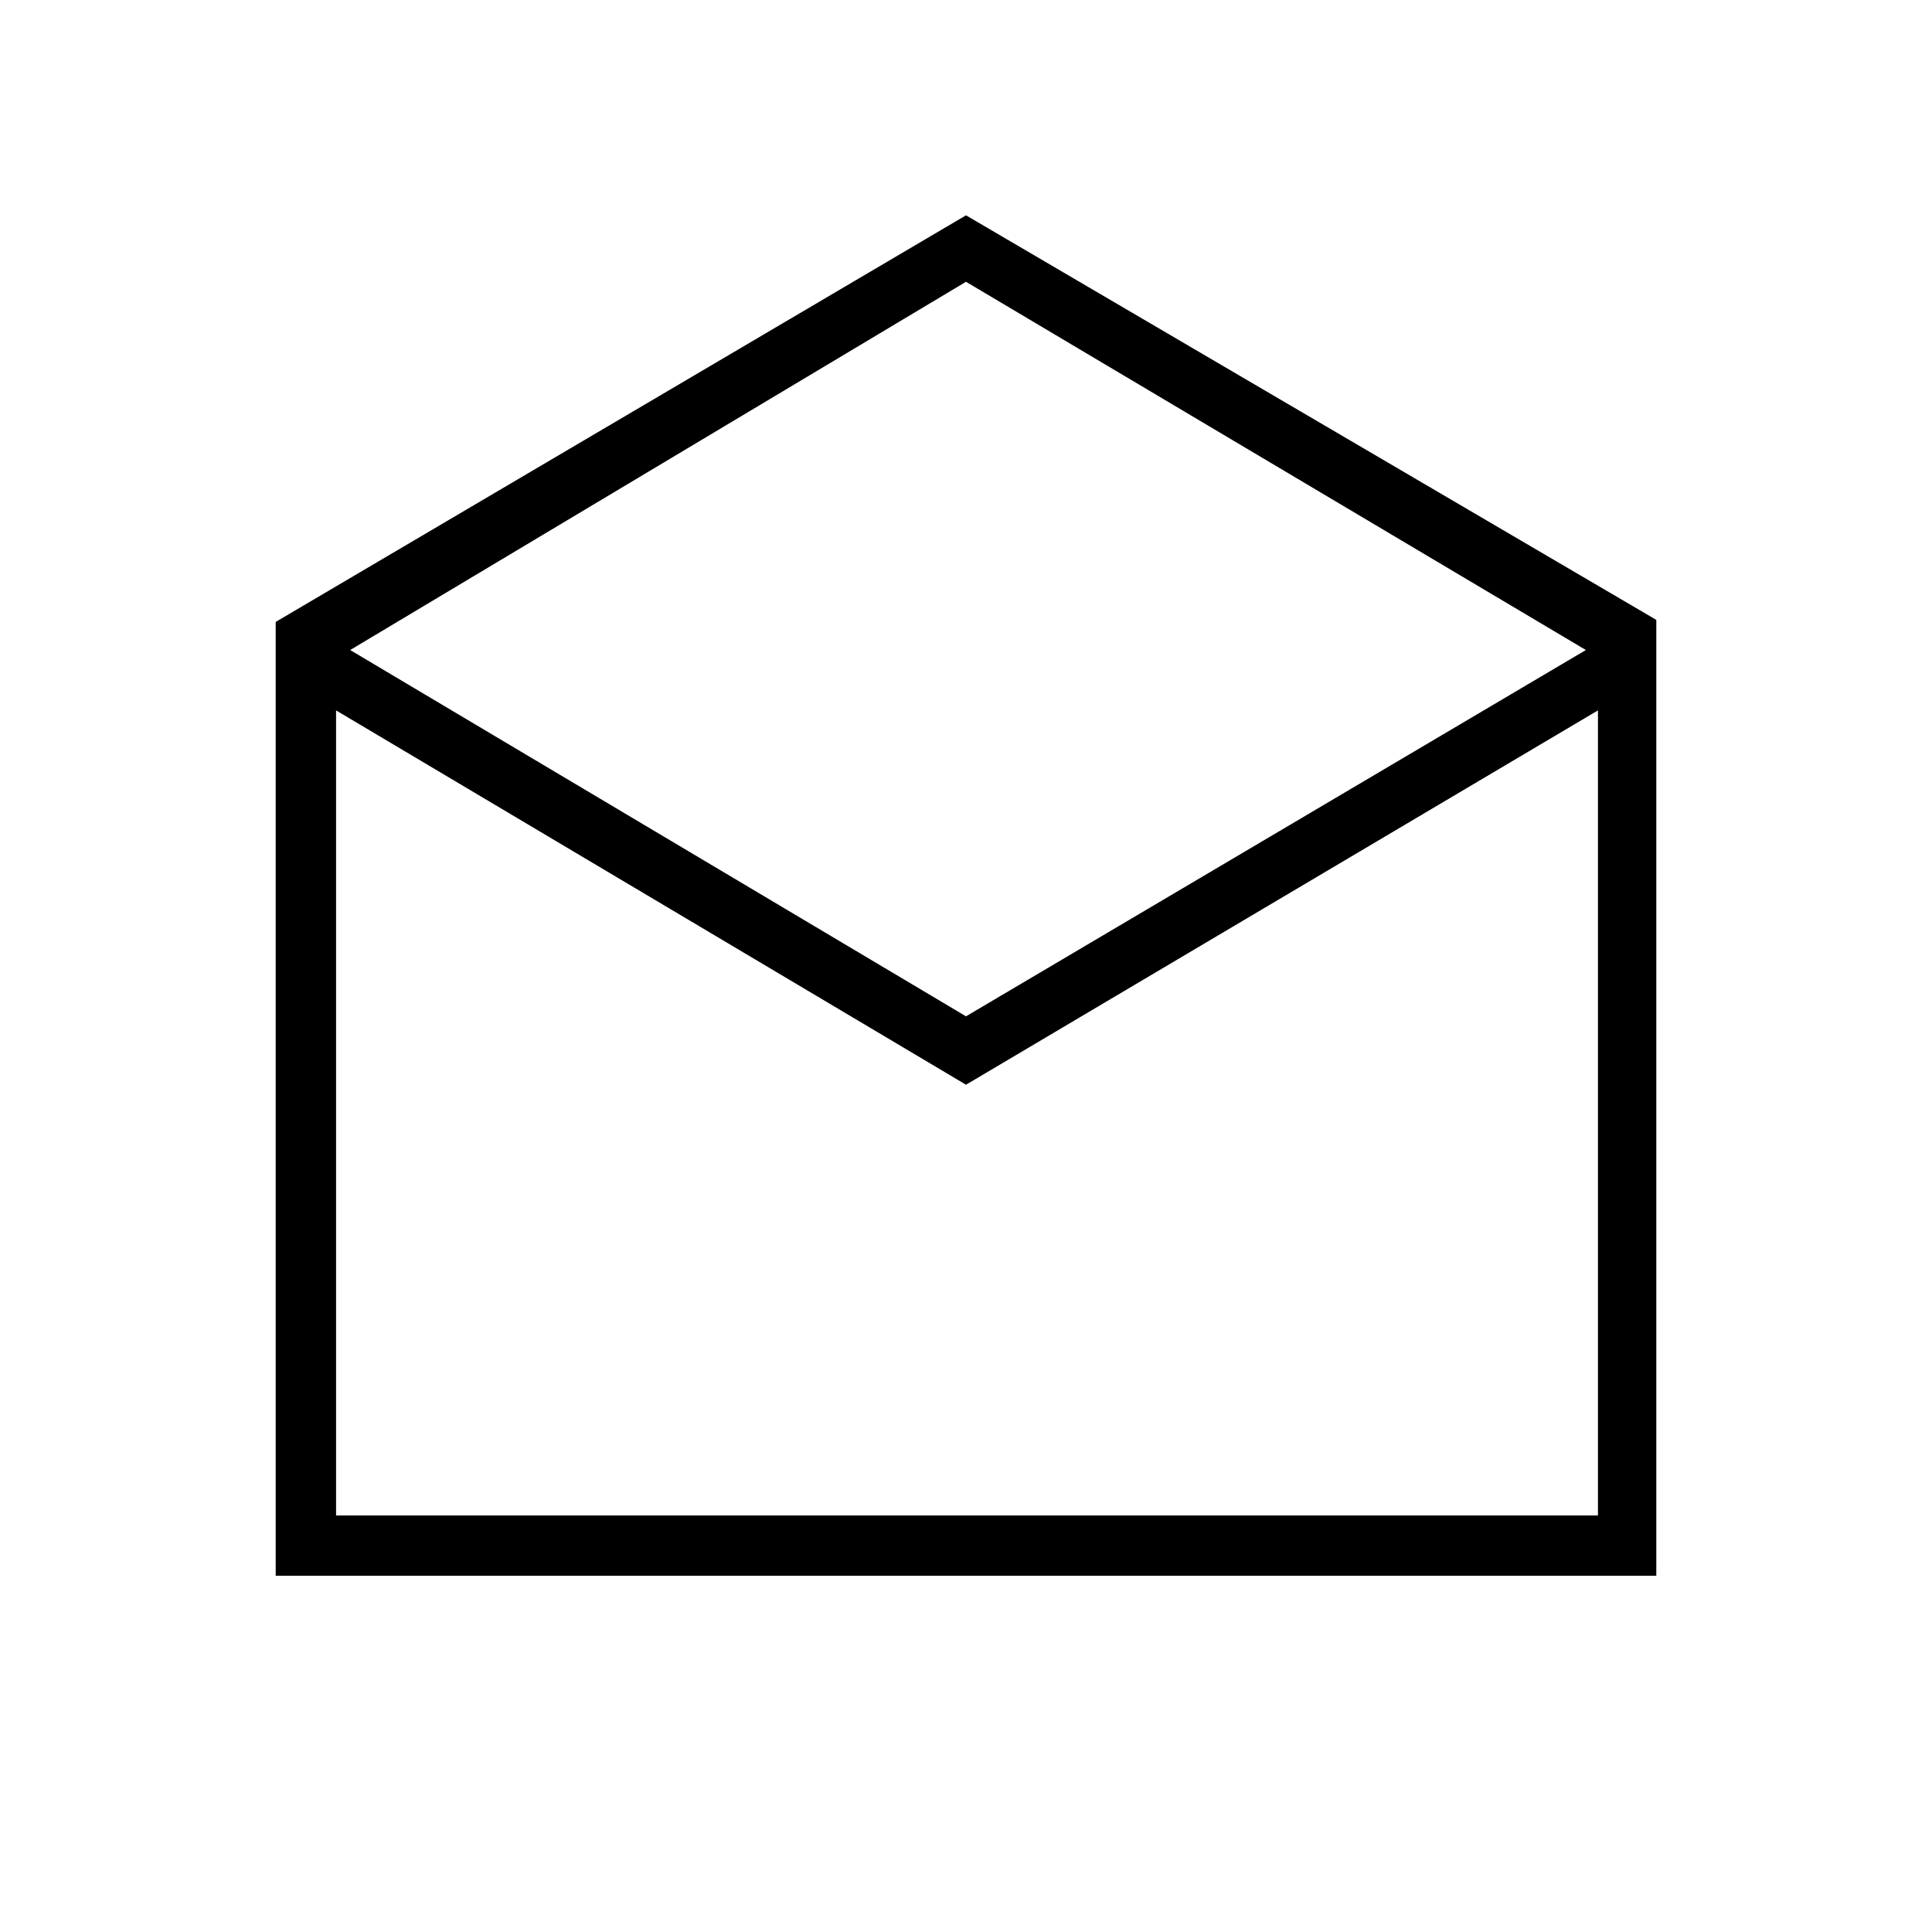 <svg xmlns="http://www.w3.org/2000/svg" height="20" width="20"><path d="M2.854 16.312V6.438L10 2.229L17.146 6.417V16.312ZM10 10.521 16.417 6.729 10 2.917 3.625 6.729ZM3.479 15.688H16.542V7.354L10 11.229L3.479 7.354ZM3.479 15.688H10H16.542Z"/></svg>